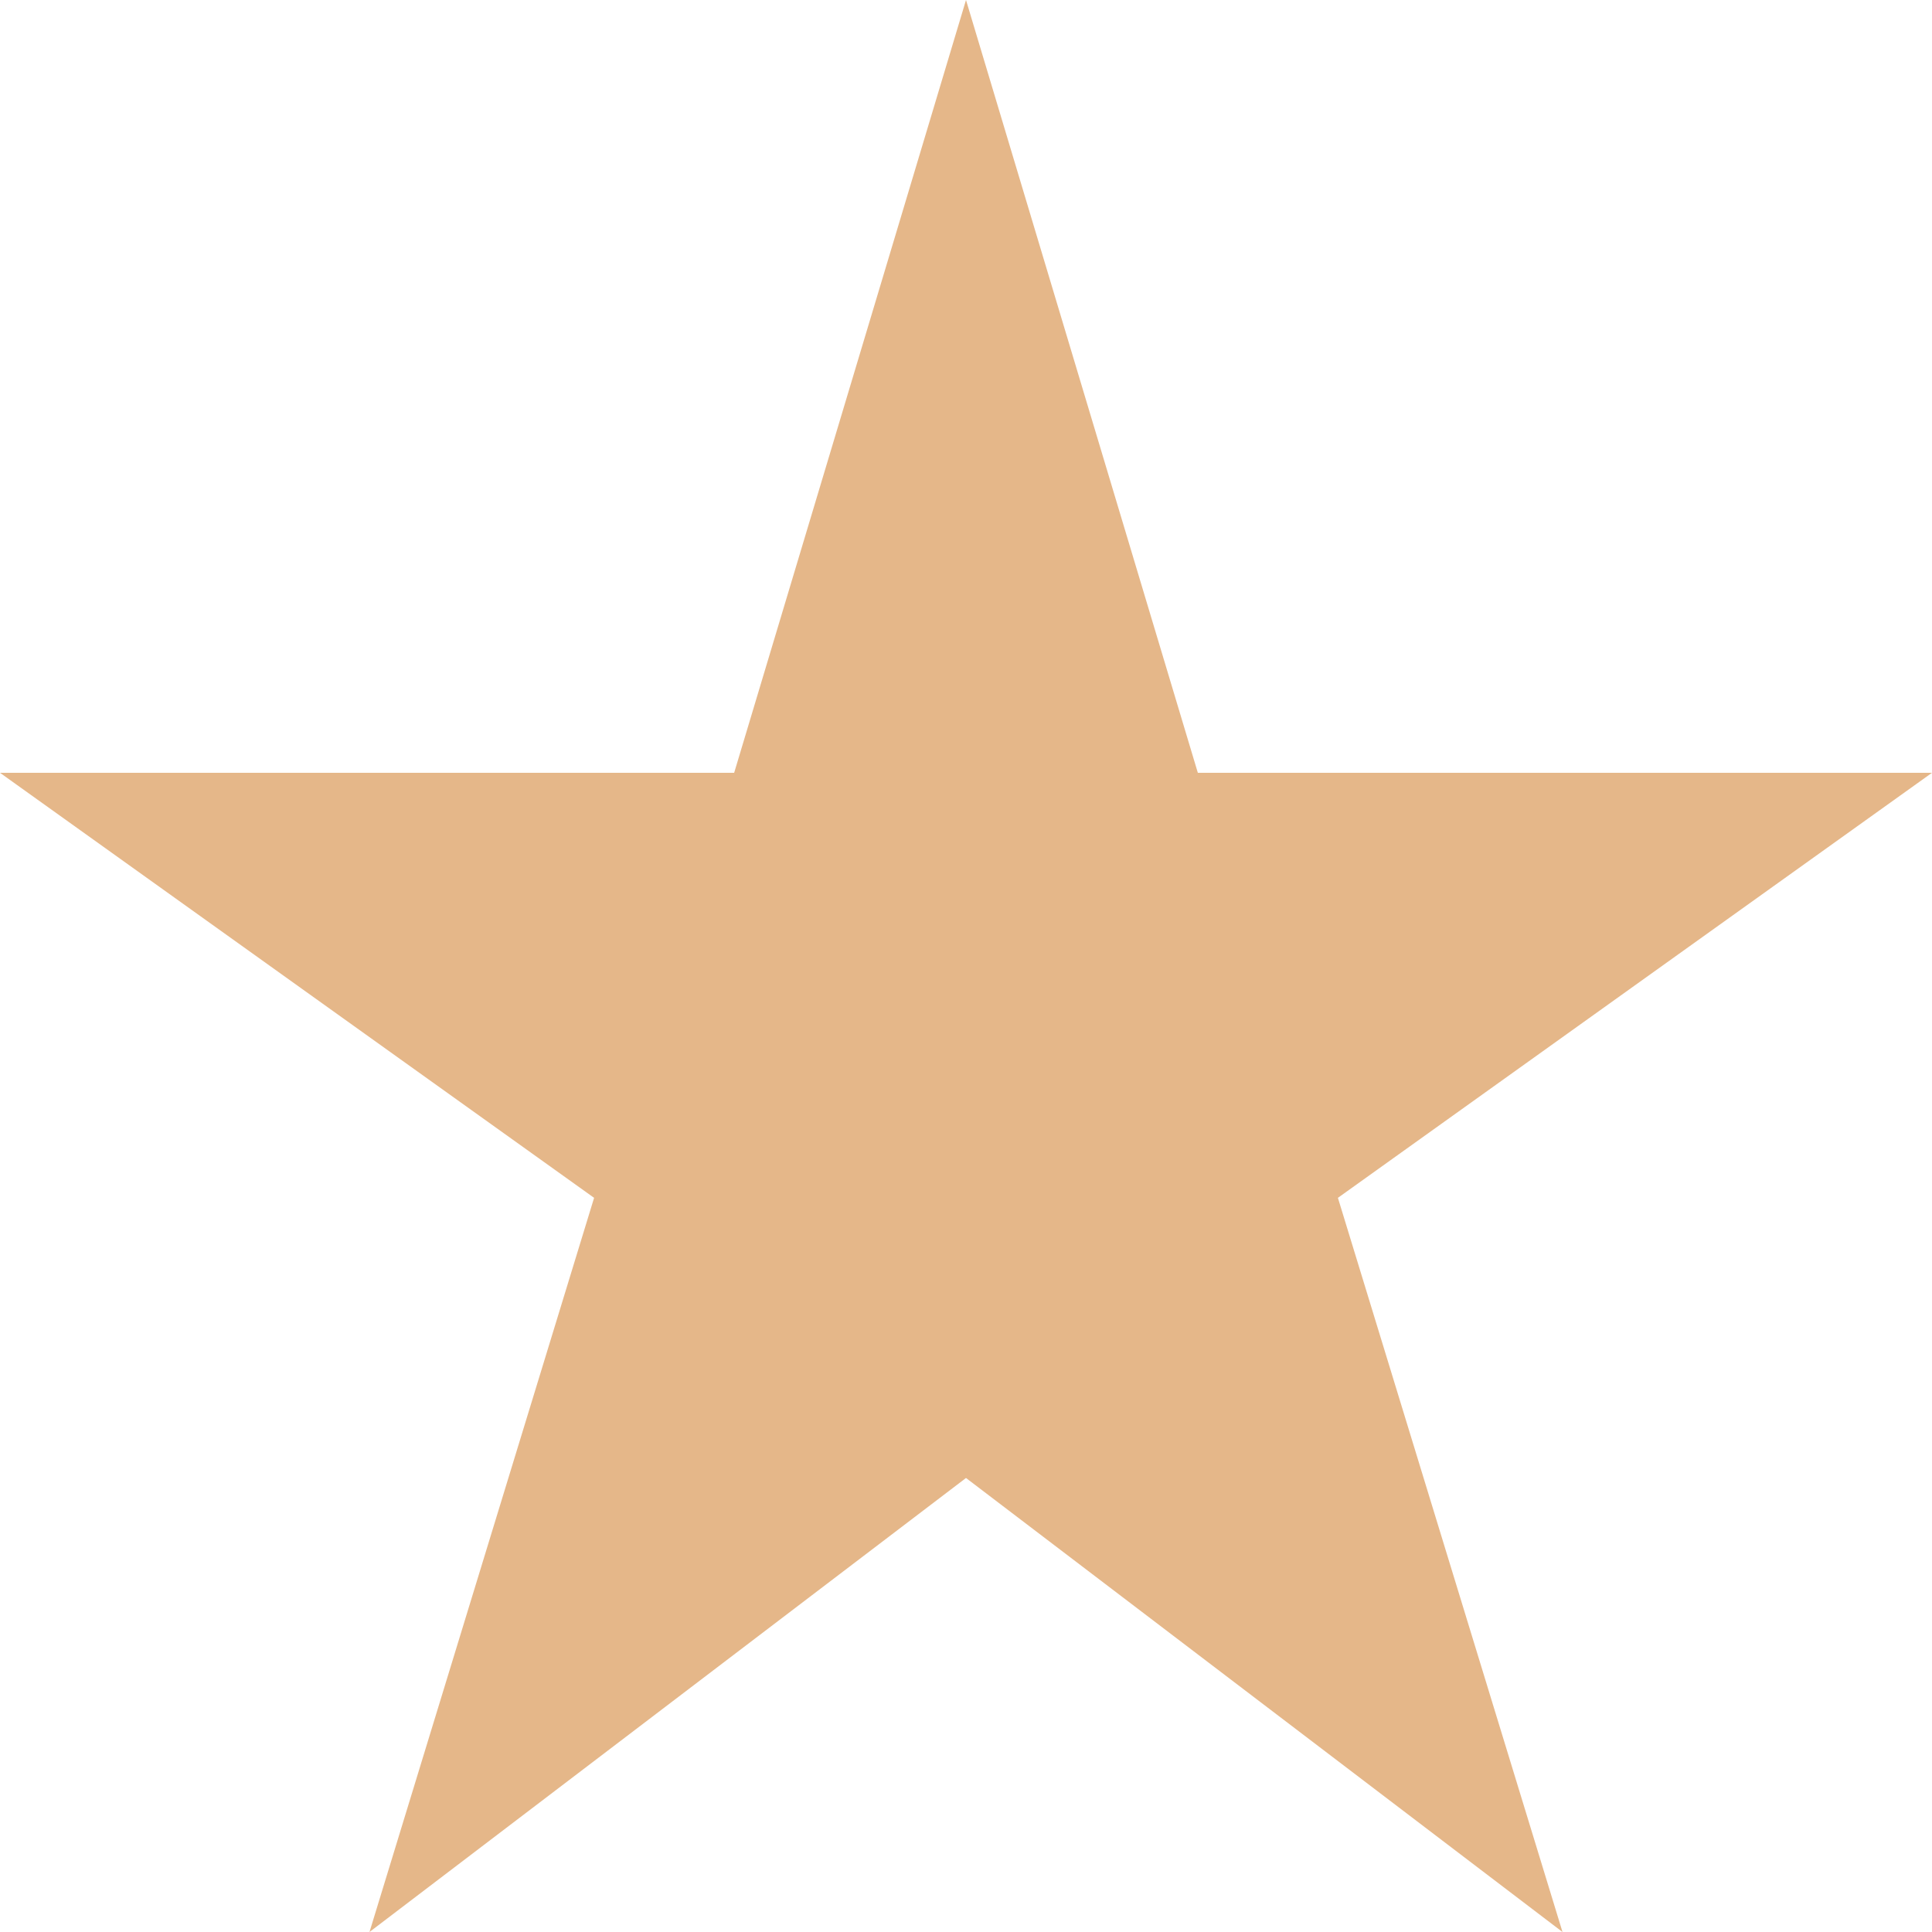 <?xml version="1.0" encoding="UTF-8"?>
<svg width="16px" height="16px" viewBox="0 0 16 16" version="1.1" xmlns="http://www.w3.org/2000/svg" xmlns:xlink="http://www.w3.org/1999/xlink">
    <title>icon-star</title>
    <g id="Page-1" stroke="none" stroke-width="1" fill="none" fill-rule="evenodd">
        <g id="01-Home" transform="translate(-359, -3176)" fill="#E5B789" fill-rule="nonzero">
            <g id="Group-6" transform="translate(260, 2640)">
                <g id="Group-5" transform="translate(41, 38)">
                    <g id="Group" transform="translate(58, 496)">
                        <g id="icon-star" transform="translate(0, 2)">
                            <polygon id="Path" points="3.06 16 4.92 9.92 0 6.4 6.08 6.4 8 0 9.92 6.4 16 6.4 11.08 9.92 12.94 16 8 12.24"></polygon>
                        </g>
                    </g>
                </g>
            </g>
        </g>
    </g>
</svg>